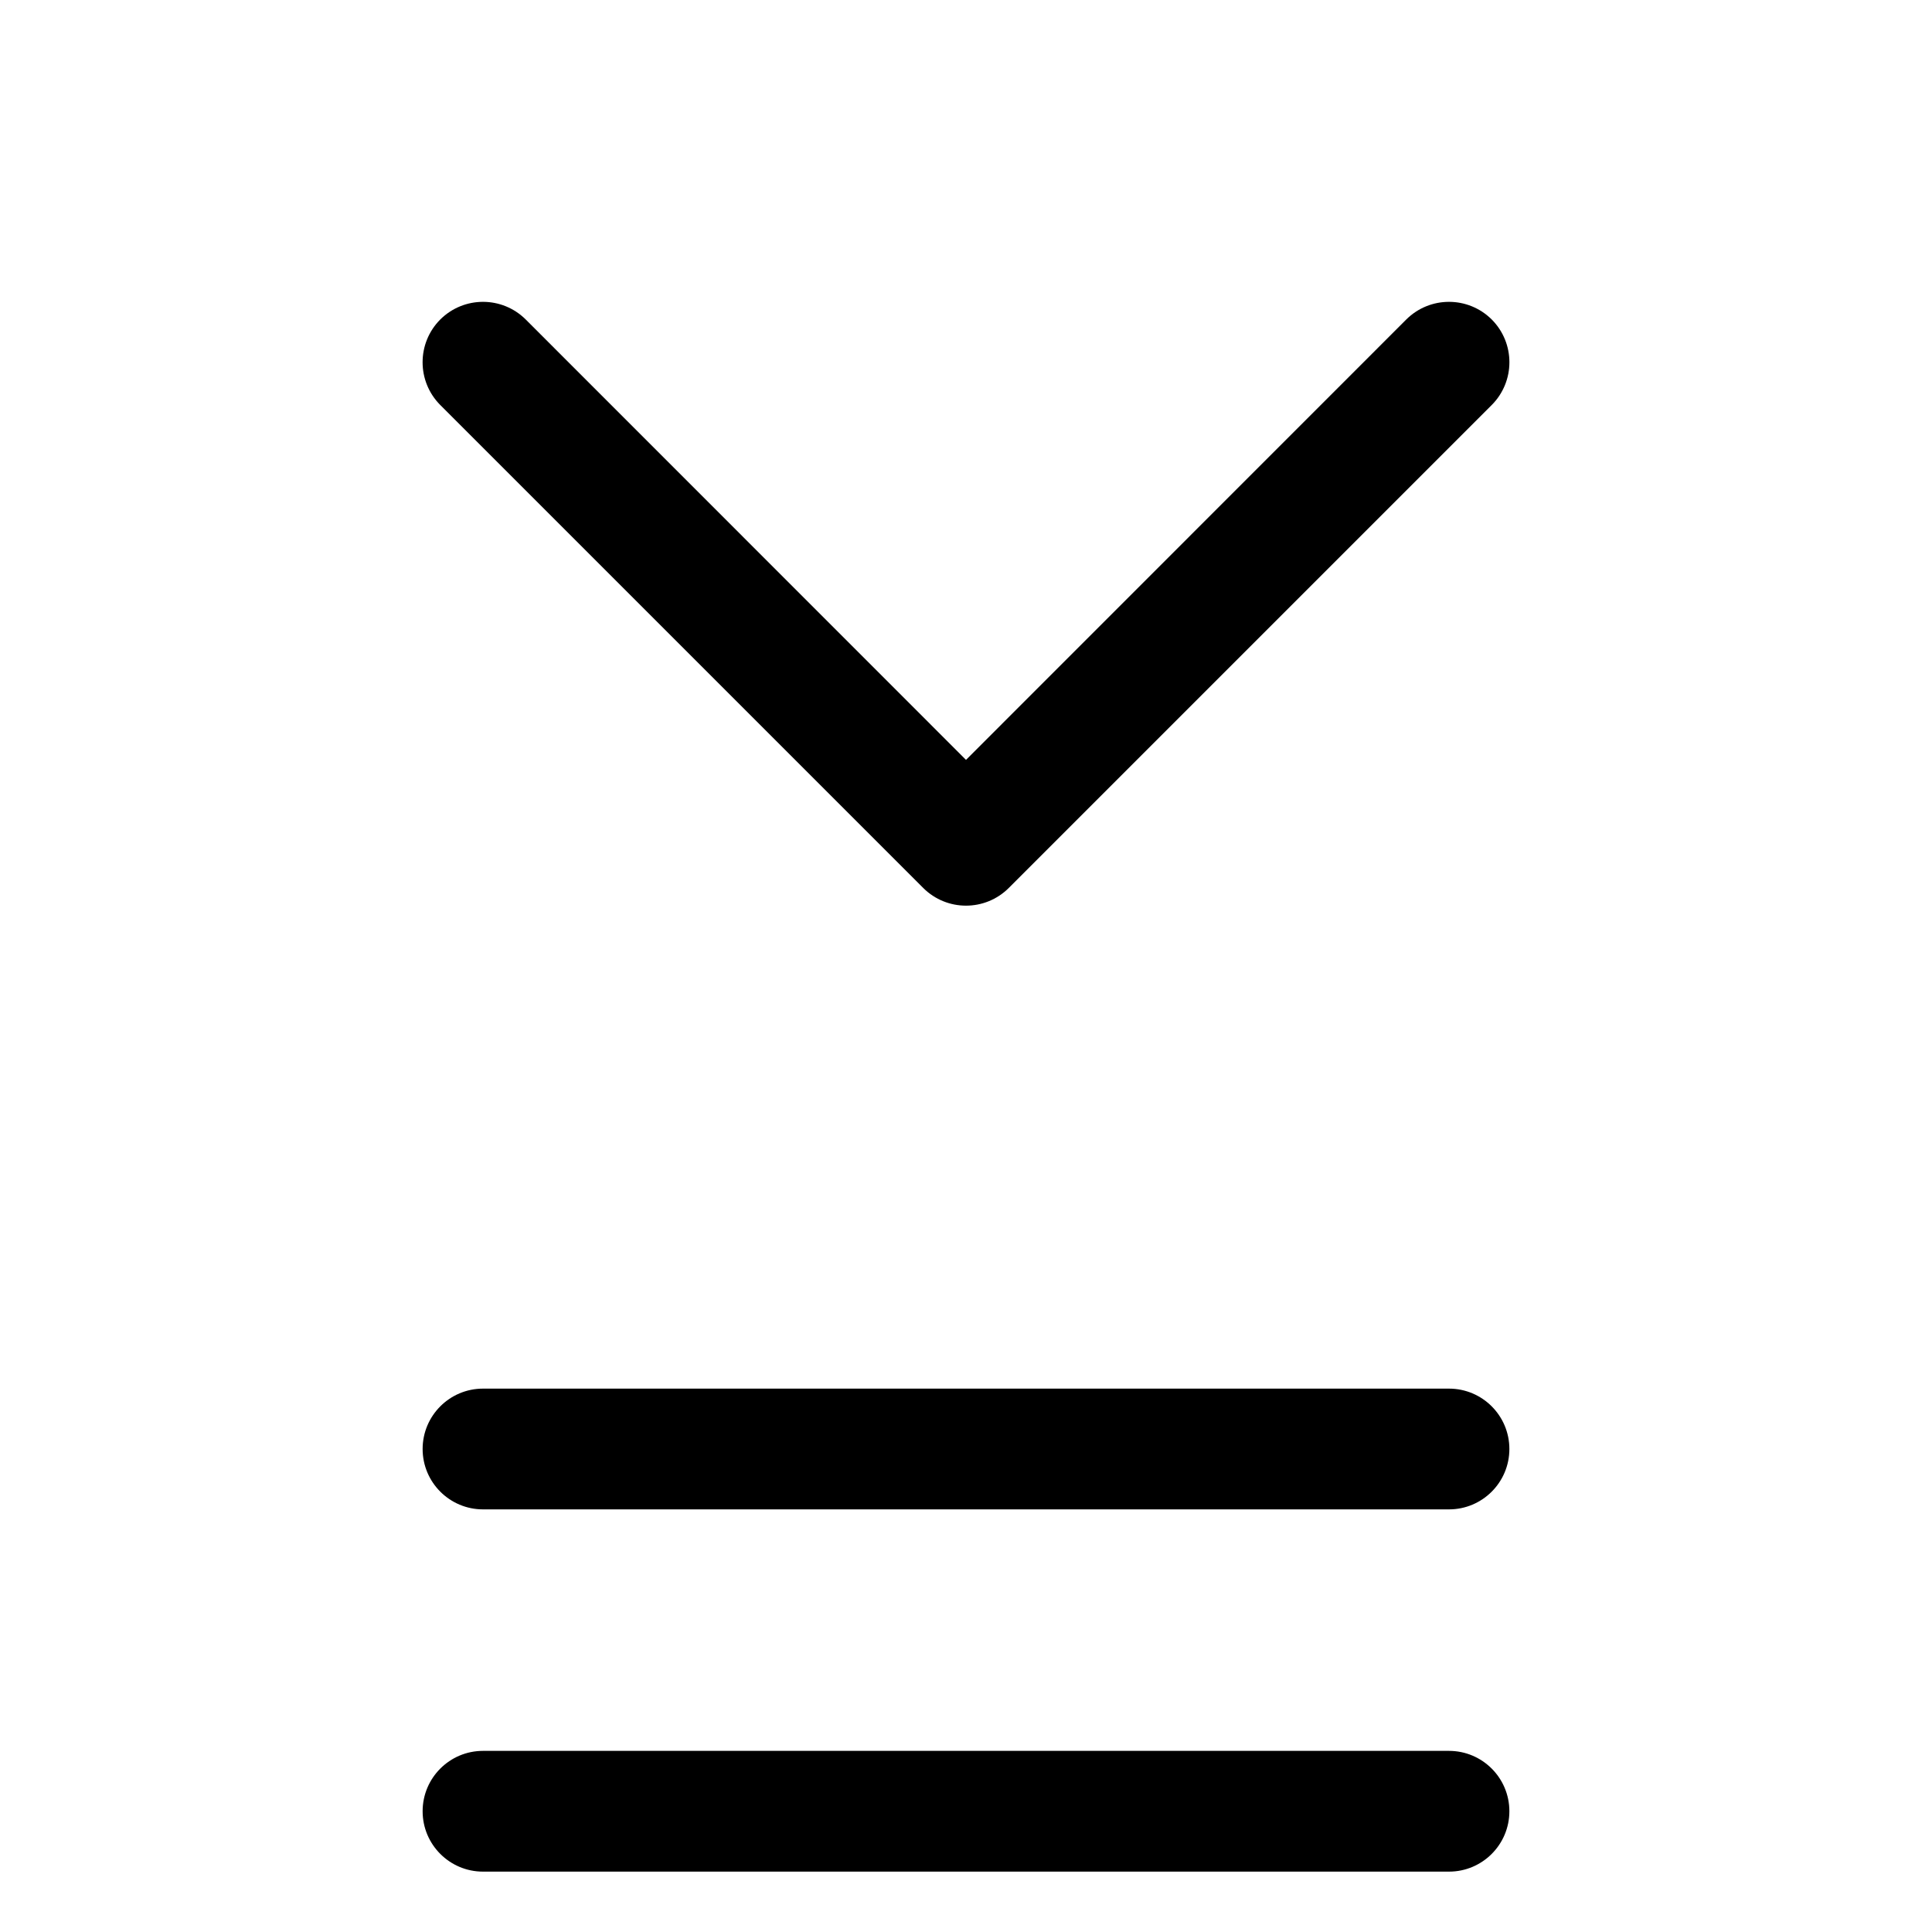 <svg width="16" height="16" viewBox="0 0 16 16" fill="none" xmlns="http://www.w3.org/2000/svg">
<path fill-rule="evenodd" clip-rule="evenodd" d="M3.646 2.646C3.842 2.451 4.158 2.451 4.354 2.646L8 6.293L11.646 2.646C11.842 2.451 12.158 2.451 12.354 2.646C12.549 2.842 12.549 3.158 12.354 3.354L8.354 7.354C8.158 7.549 7.842 7.549 7.646 7.354L3.646 3.354C3.451 3.158 3.451 2.842 3.646 2.646ZM3.5 12C3.5 11.724 3.724 11.5 4 11.5H12C12.276 11.5 12.5 11.724 12.5 12C12.5 12.276 12.276 12.5 12 12.5H4C3.724 12.5 3.5 12.276 3.5 12ZM4 14.5C3.724 14.5 3.5 14.724 3.5 15C3.5 15.276 3.724 15.5 4 15.5H12C12.276 15.5 12.5 15.276 12.5 15C12.5 14.724 12.276 14.5 12 14.5H4Z" fill="currentColor"/>
</svg>
